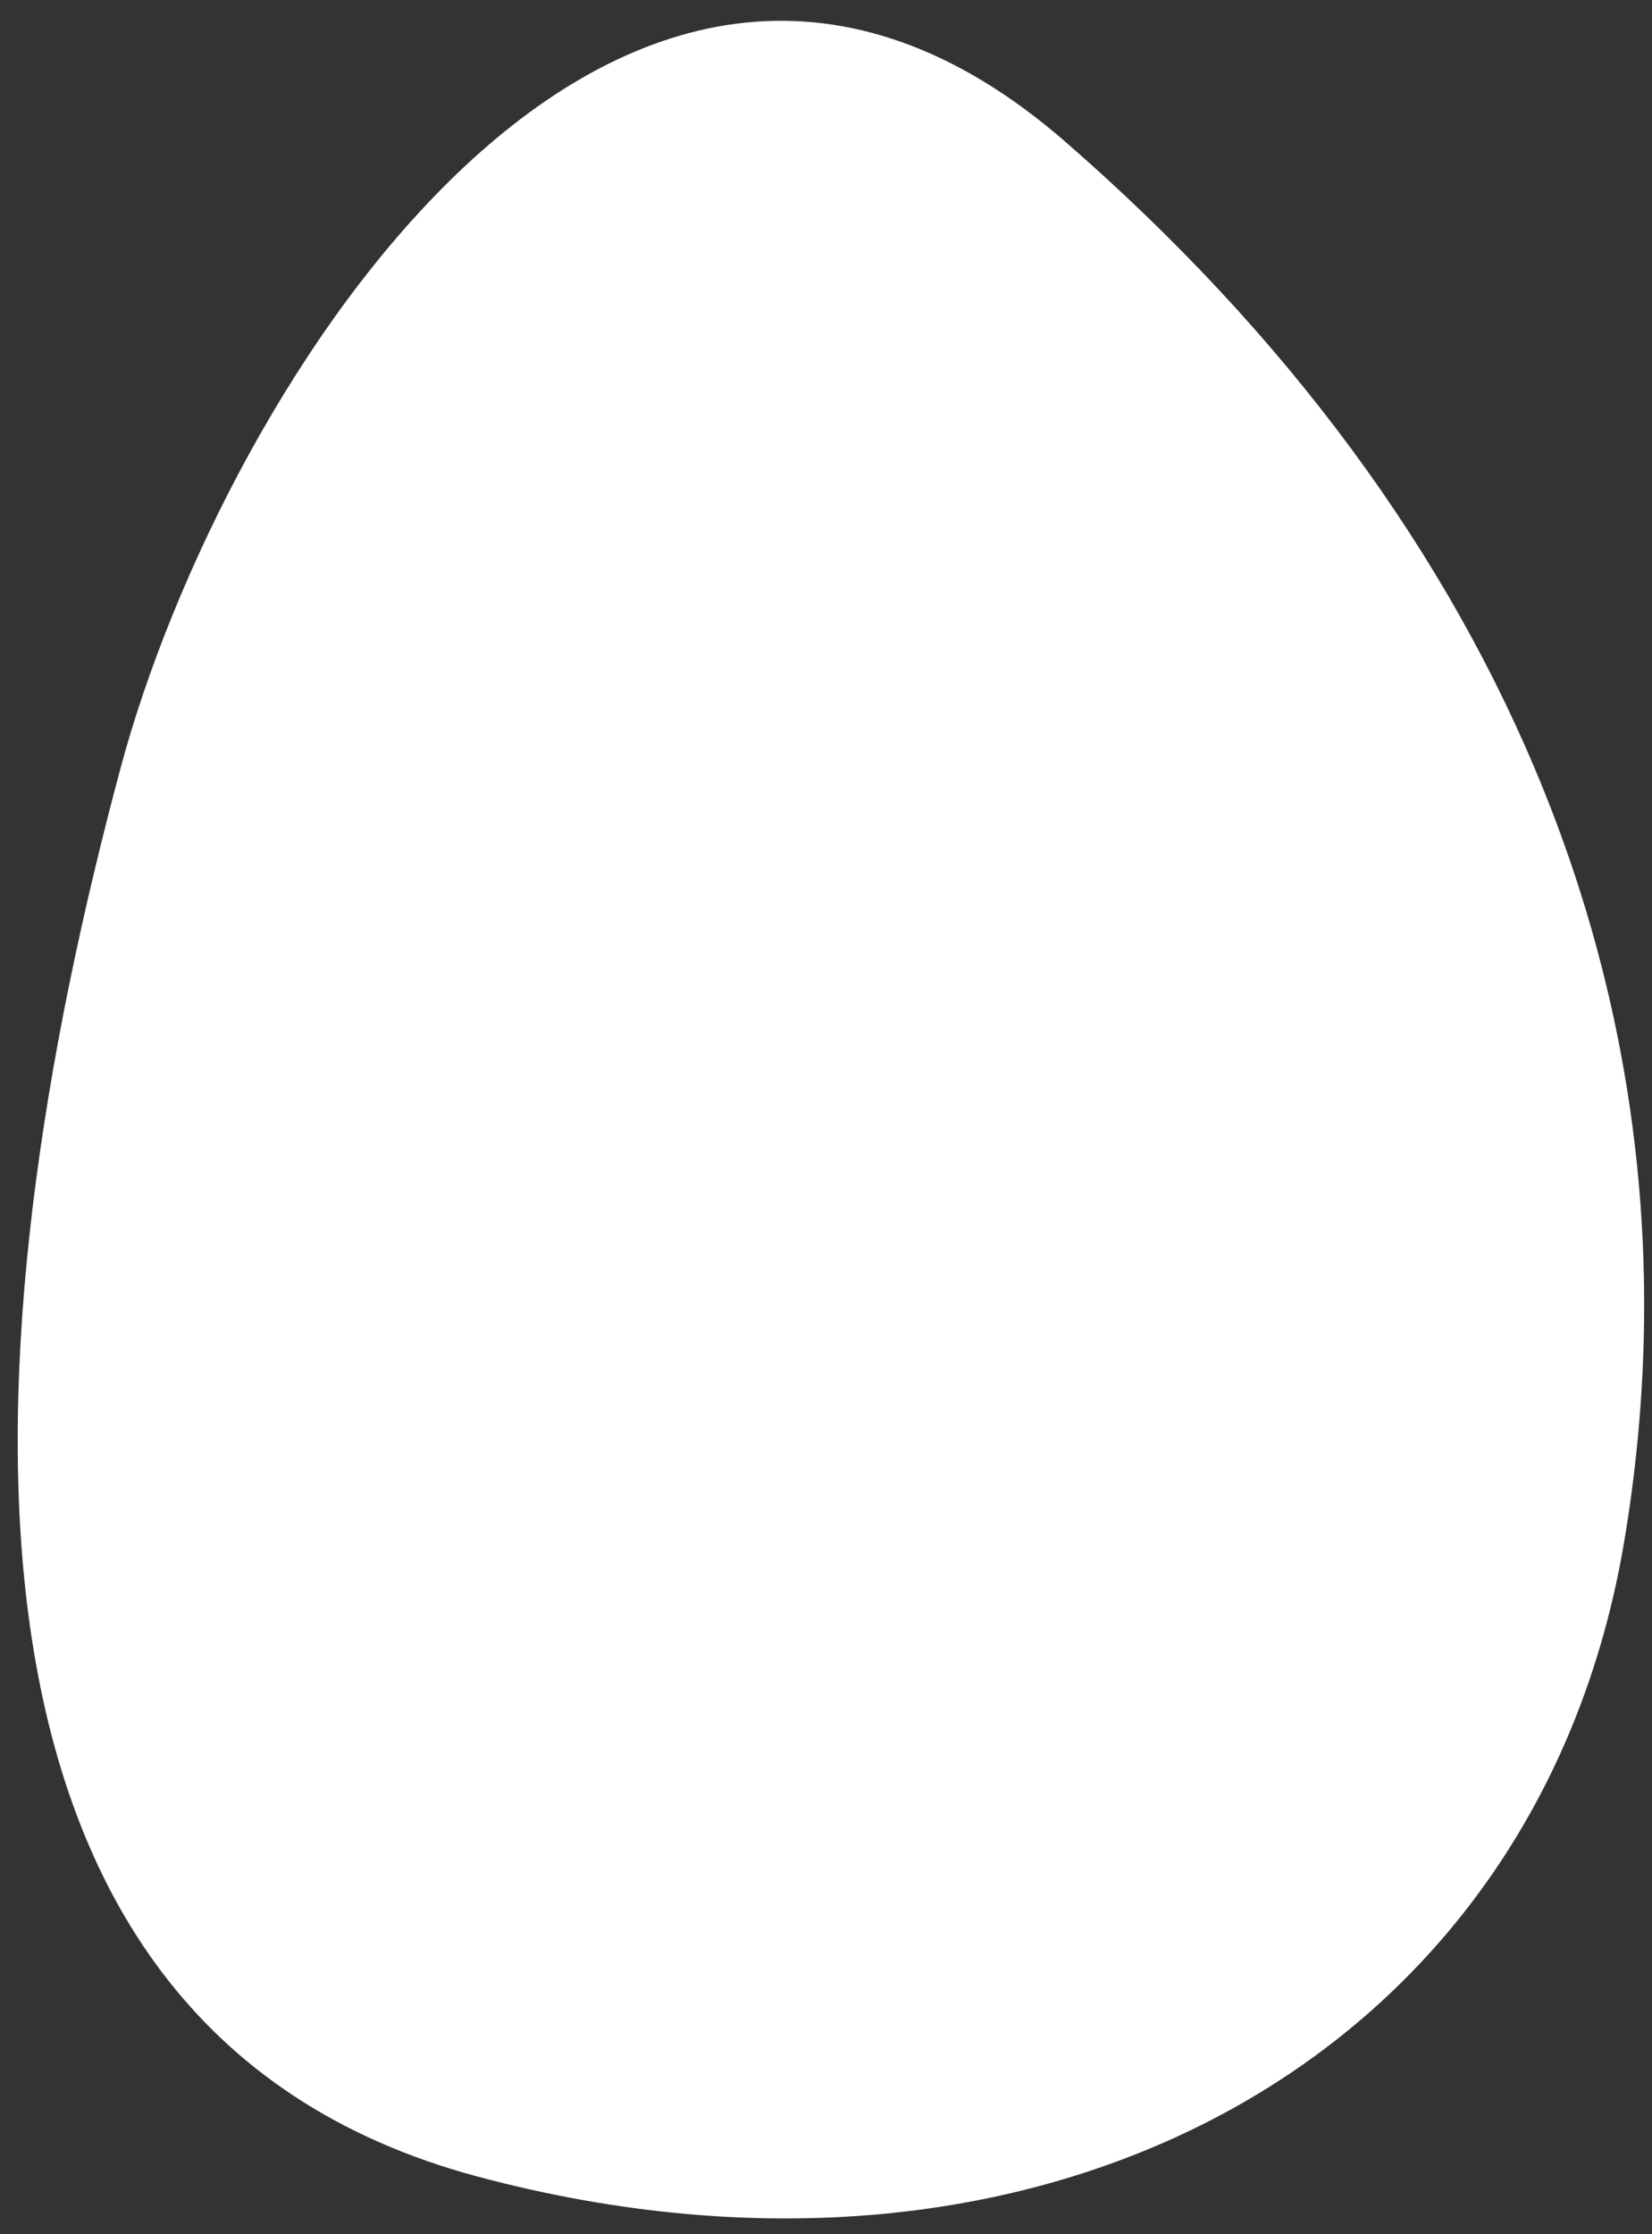 <svg width="71" height="96" viewBox="0 0 71 96" fill="none" xmlns="http://www.w3.org/2000/svg">
<rect x="0" y="0" width="71" height="96" fill="#333333" stroke="none"/>
<path d="M5.176 33.022C9.617 16.448 26.723 -10.486 45.784 6.089C64.844 22.663 73.546 43.795 69.817 66.171C66.088 88.546 44.735 100.011 20.508 93.519C-3.719 87.028 -1.364 57.43 5.176 33.022Z" fill="white"/>
</svg>
